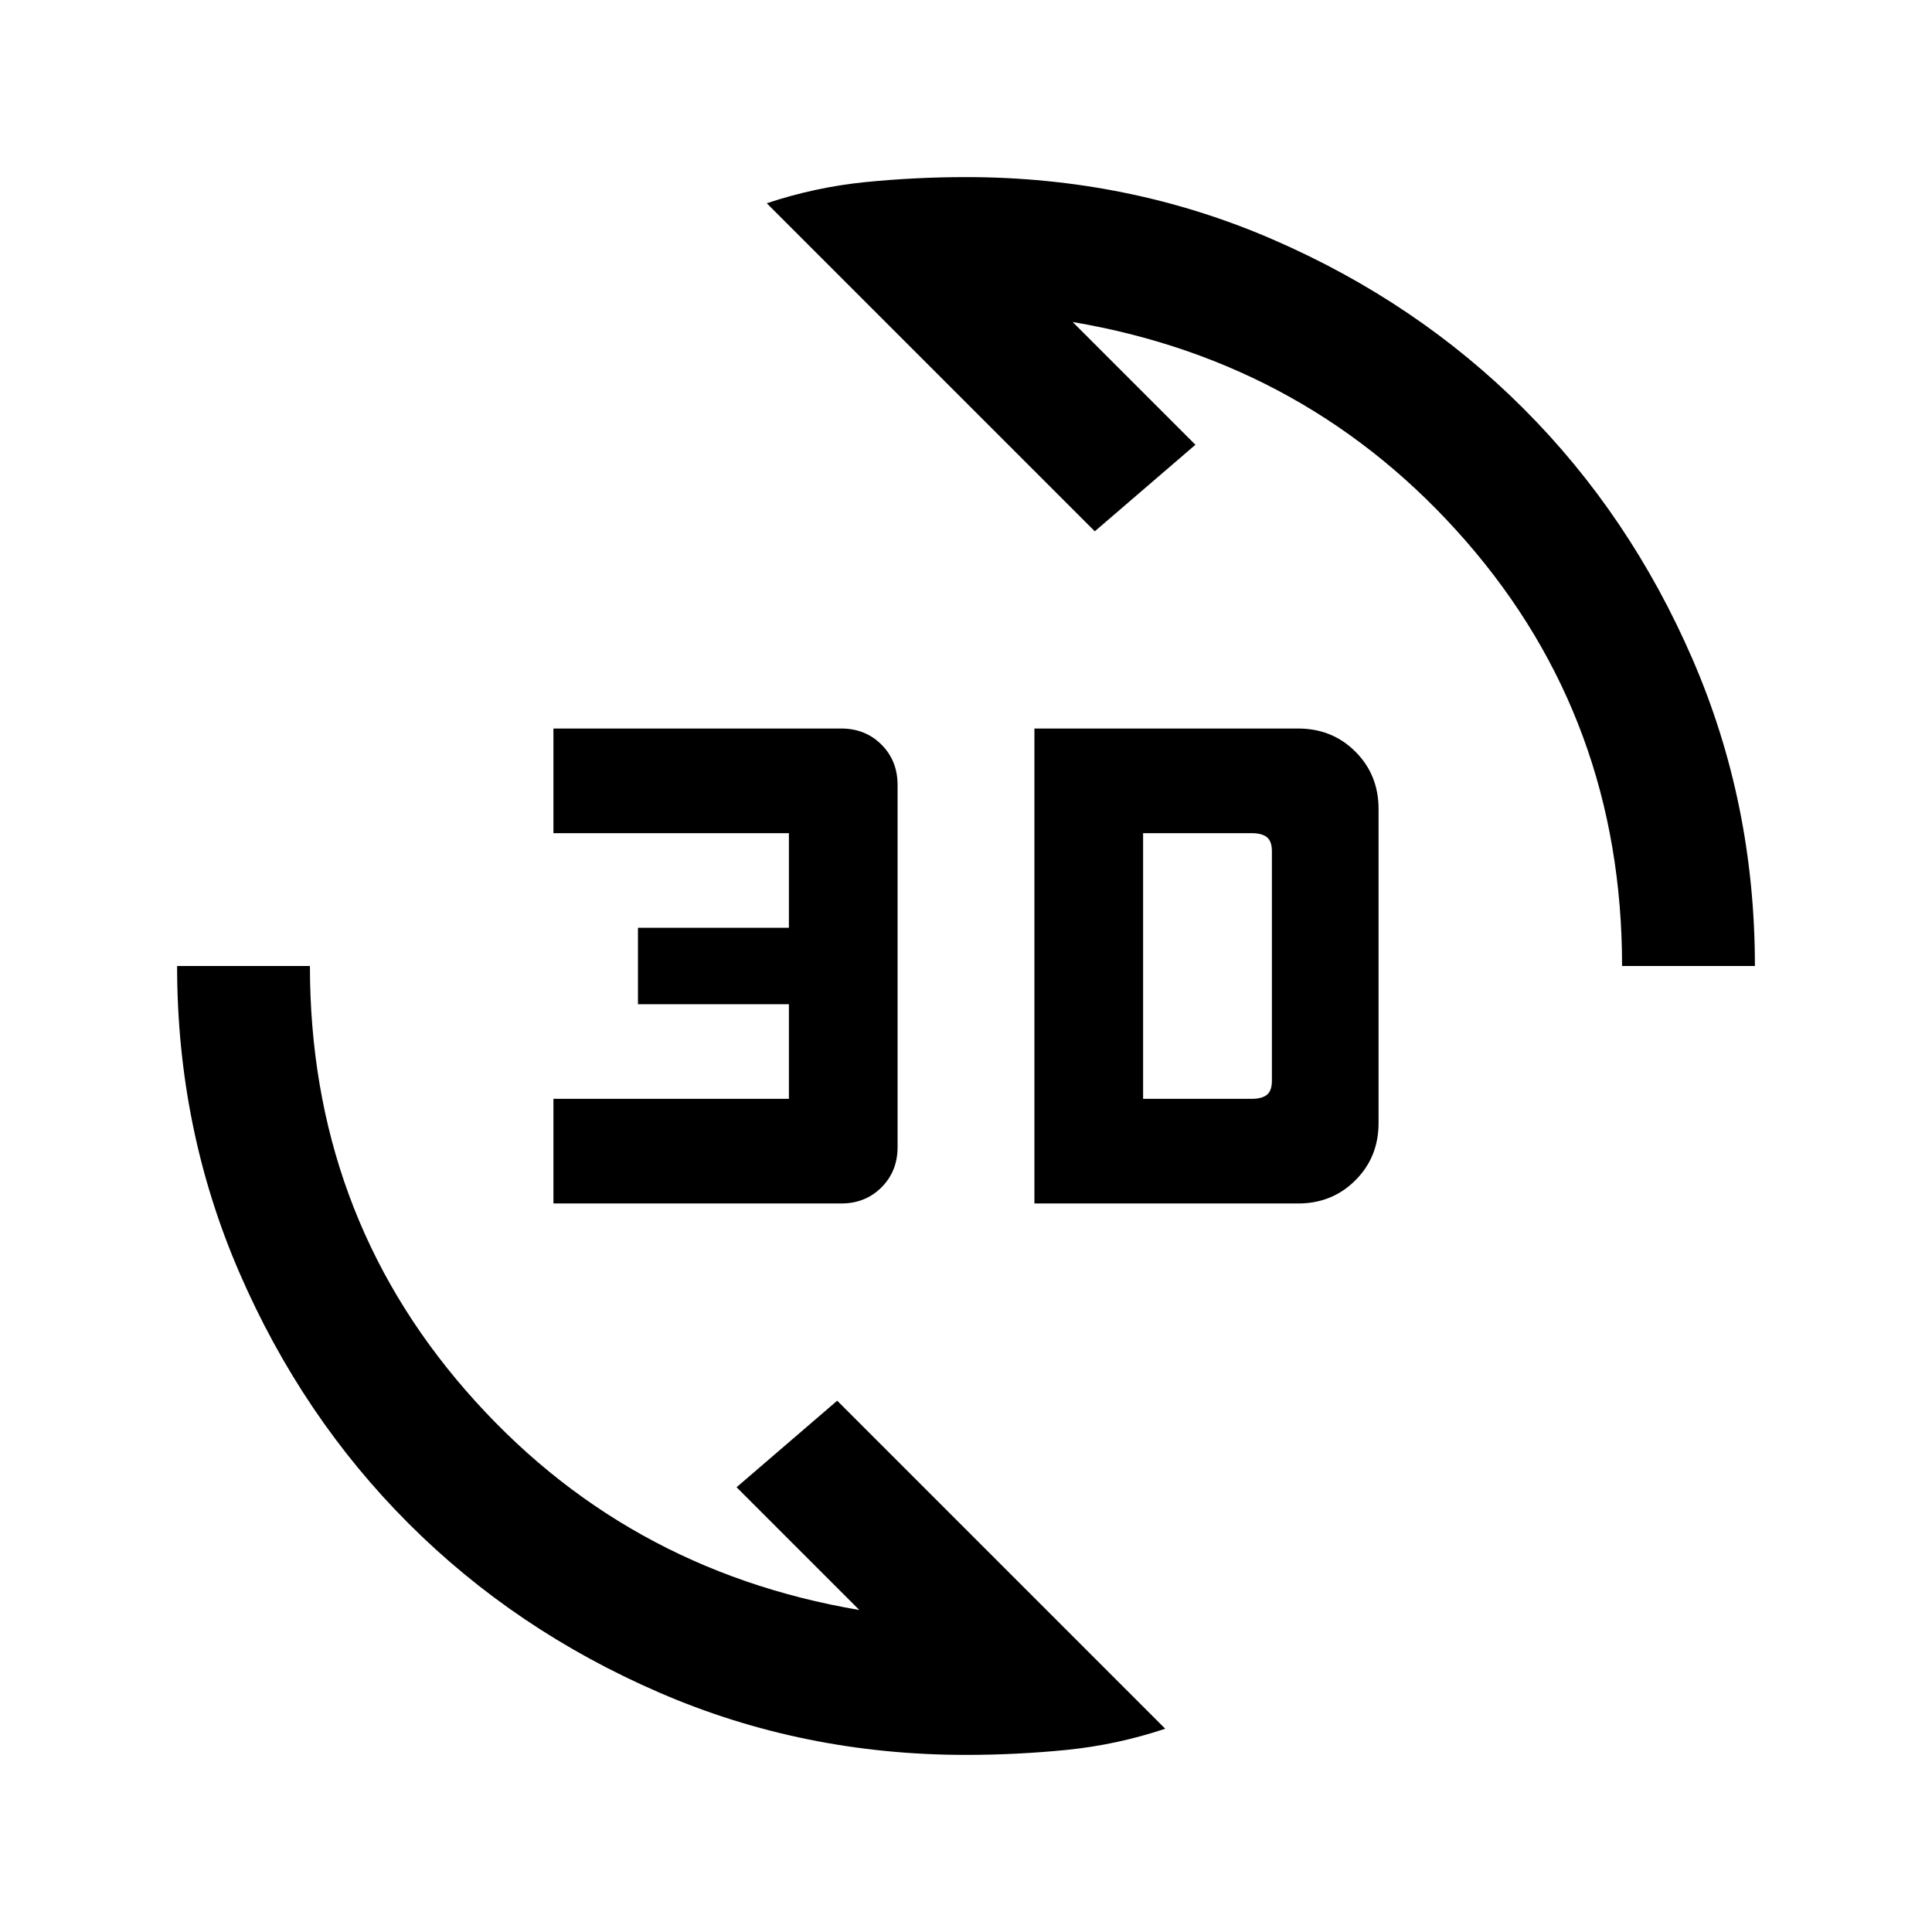 <svg xmlns="http://www.w3.org/2000/svg" height="24" width="24"><path d="M9.525 2.525Q10.125 2.325 10.75 2.262Q11.375 2.2 12 2.2Q14.025 2.2 15.812 2.975Q17.6 3.75 18.925 5.075Q20.25 6.4 21.025 8.188Q21.8 9.975 21.8 12H20.15Q20.15 8.95 18.213 6.725Q16.275 4.5 13.325 4L14.85 5.525L13.6 6.6ZM14.475 21.475Q13.875 21.675 13.25 21.738Q12.625 21.8 12 21.8Q9.975 21.8 8.188 21.025Q6.4 20.25 5.075 18.925Q3.75 17.6 2.975 15.812Q2.2 14.025 2.2 12H3.85Q3.85 15.05 5.788 17.275Q7.725 19.5 10.675 20L9.15 18.475L10.4 17.4ZM12.85 14.95V9.05H16.125Q16.55 9.05 16.837 9.337Q17.125 9.625 17.125 10.05V13.95Q17.125 14.375 16.837 14.662Q16.55 14.95 16.125 14.95ZM14.2 13.65H15.55Q15.675 13.65 15.738 13.6Q15.8 13.55 15.8 13.425V10.575Q15.8 10.45 15.738 10.4Q15.675 10.35 15.55 10.35H14.2ZM6.875 14.95V13.65H9.8V12.475H7.925V11.525H9.8V10.35H6.875V9.05H10.45Q10.75 9.05 10.95 9.25Q11.15 9.45 11.15 9.75V14.25Q11.15 14.55 10.95 14.75Q10.75 14.95 10.45 14.95Z"/></svg>